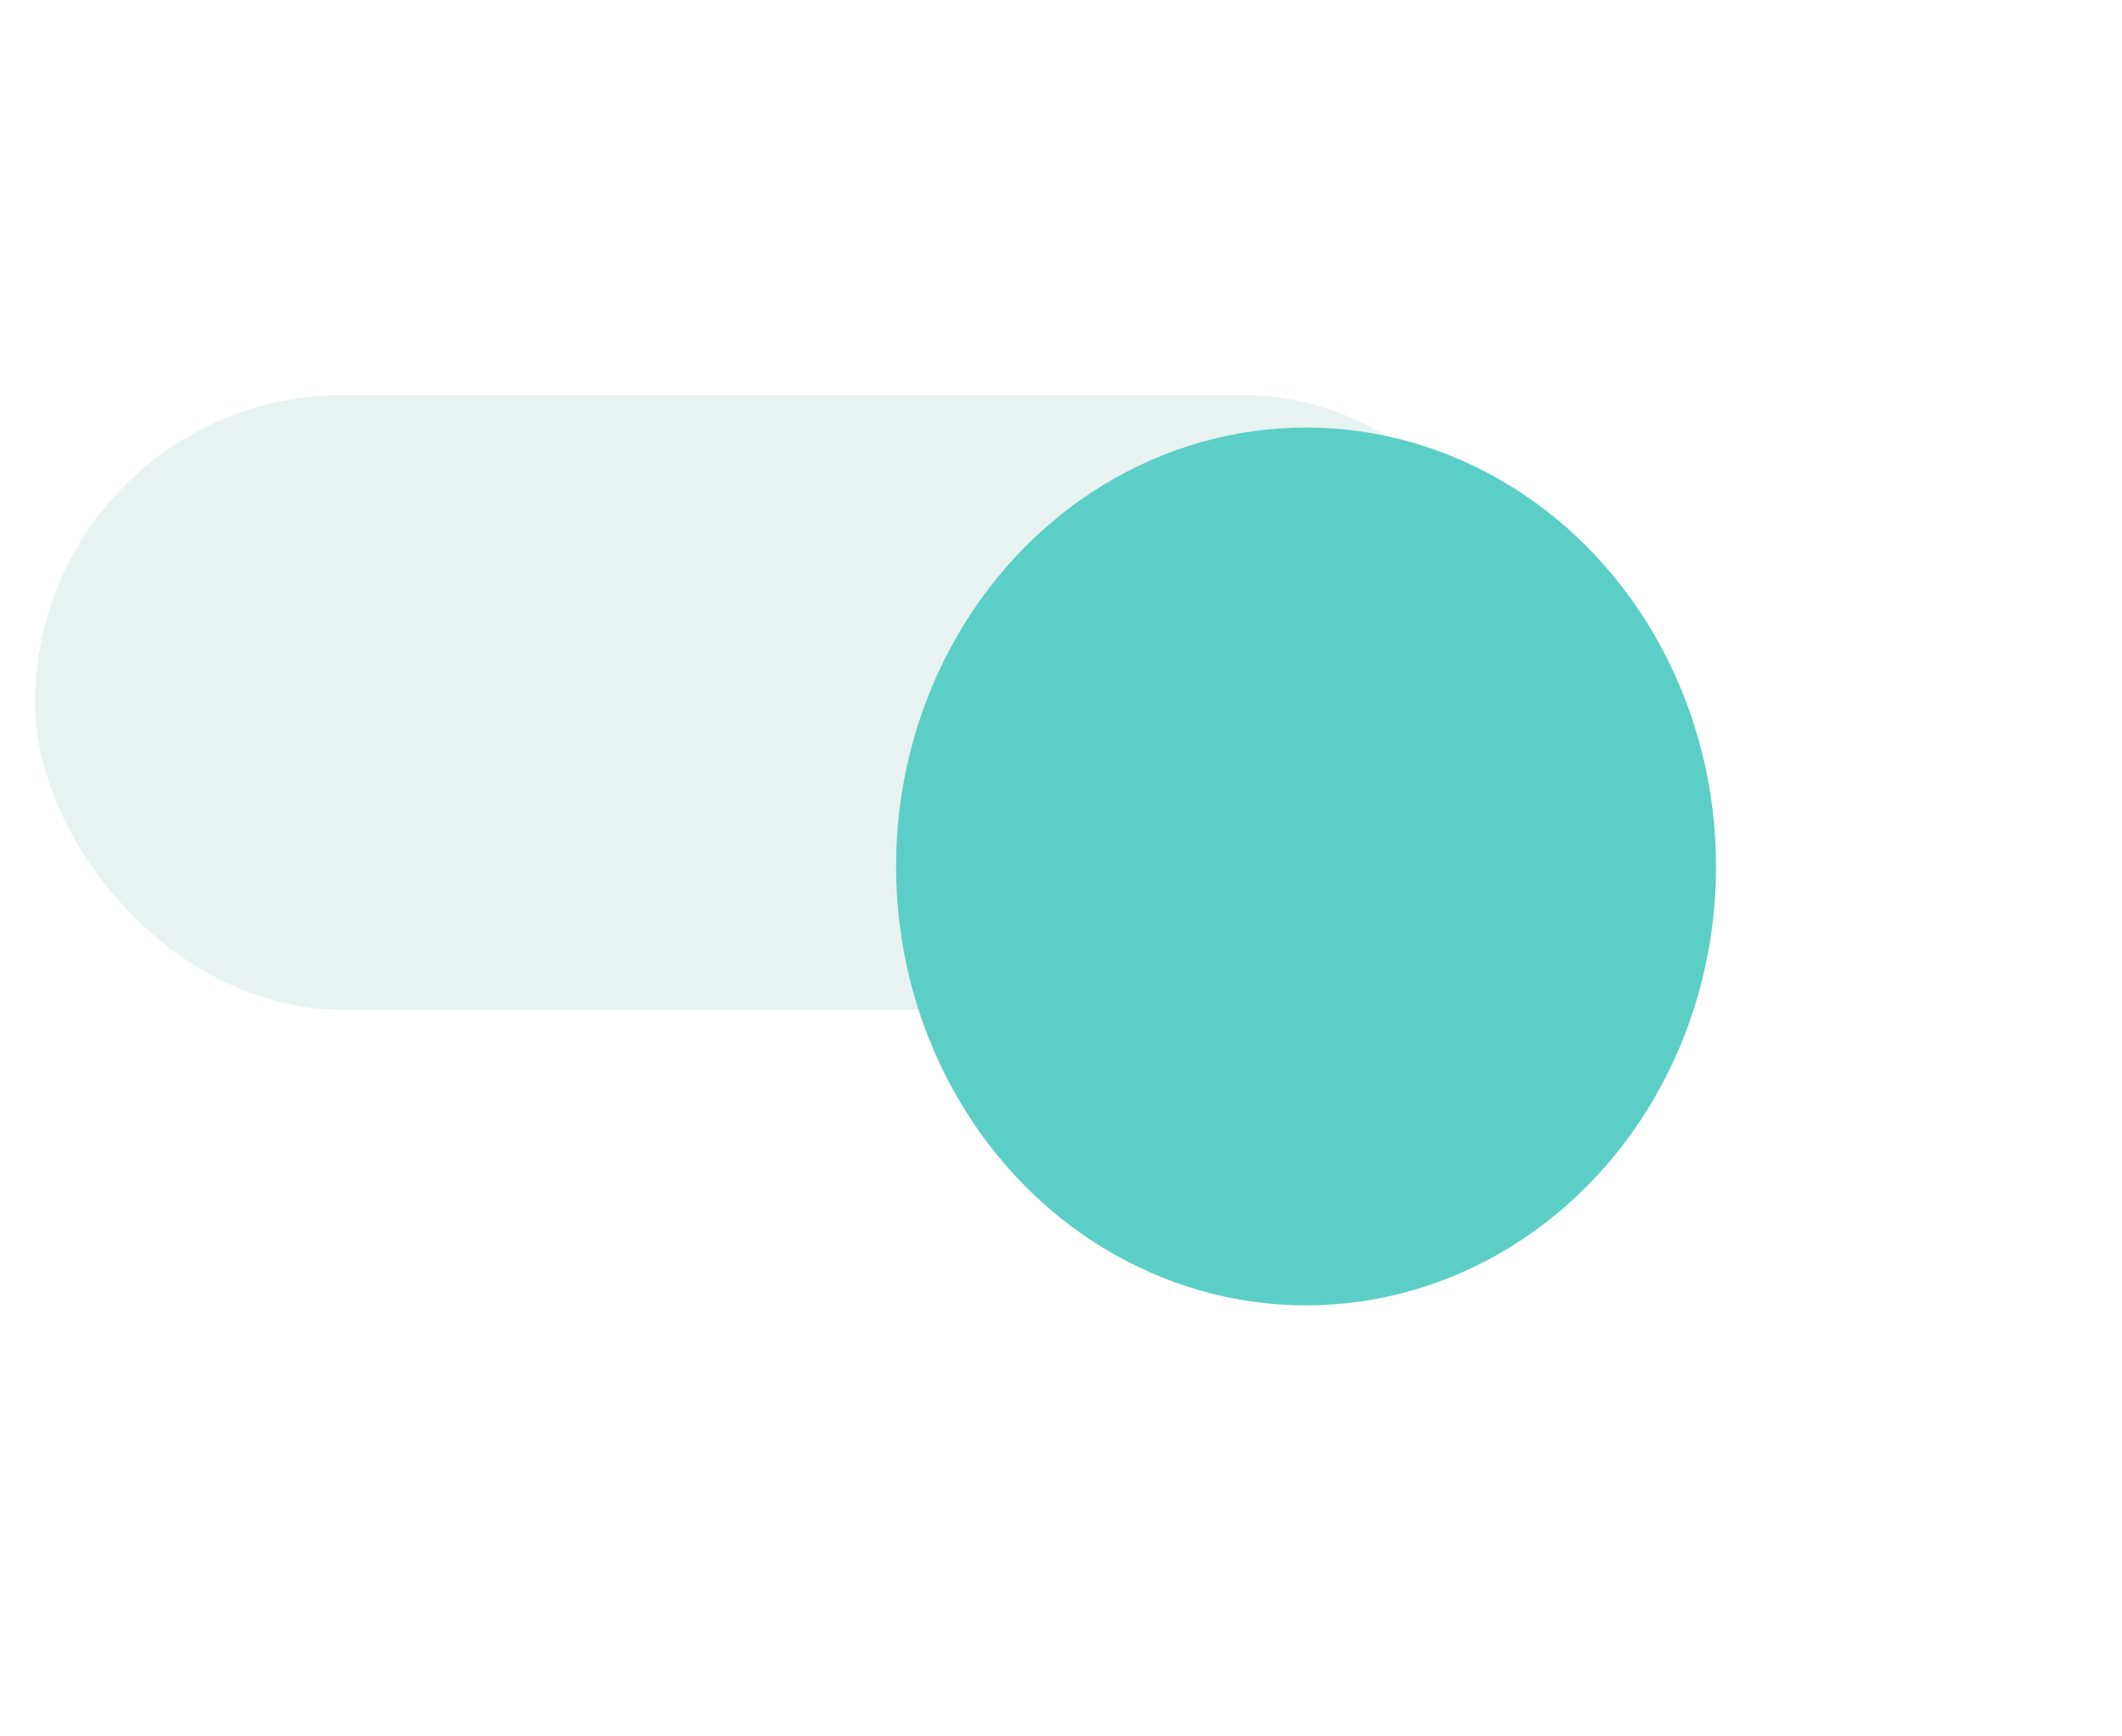 <svg width="33" height="27" viewBox="0 0 33 27" fill="none" xmlns="http://www.w3.org/2000/svg">
<rect x="0.546" y="6.145" width="23.591" height="9.556" rx="4.778" fill="#E8F2F1"/>
<g filter="url(#filter0_d_2_224)">
<ellipse cx="20.311" cy="10.923" rx="6.376" ry="6.825" fill="#5BCFC5"/>
</g>
<defs>
<filter id="filter0_d_2_224" x="8.197" y="0.91" width="24.229" height="25.128" filterUnits="userSpaceOnUse" color-interpolation-filters="sRGB">
<feFlood flood-opacity="0" result="BackgroundImageFix"/>
<feColorMatrix in="SourceAlpha" type="matrix" values="0 0 0 0 0 0 0 0 0 0 0 0 0 0 0 0 0 0 127 0" result="hardAlpha"/>
<feOffset dy="2.55"/>
<feGaussianBlur stdDeviation="2.869"/>
<feColorMatrix type="matrix" values="0 0 0 0 0 0 0 0 0 0 0 0 0 0 0 0 0 0 0.25 0"/>
<feBlend mode="normal" in2="BackgroundImageFix" result="effect1_dropShadow_2_224"/>
<feBlend mode="normal" in="SourceGraphic" in2="effect1_dropShadow_2_224" result="shape"/>
</filter>
</defs>
</svg>
